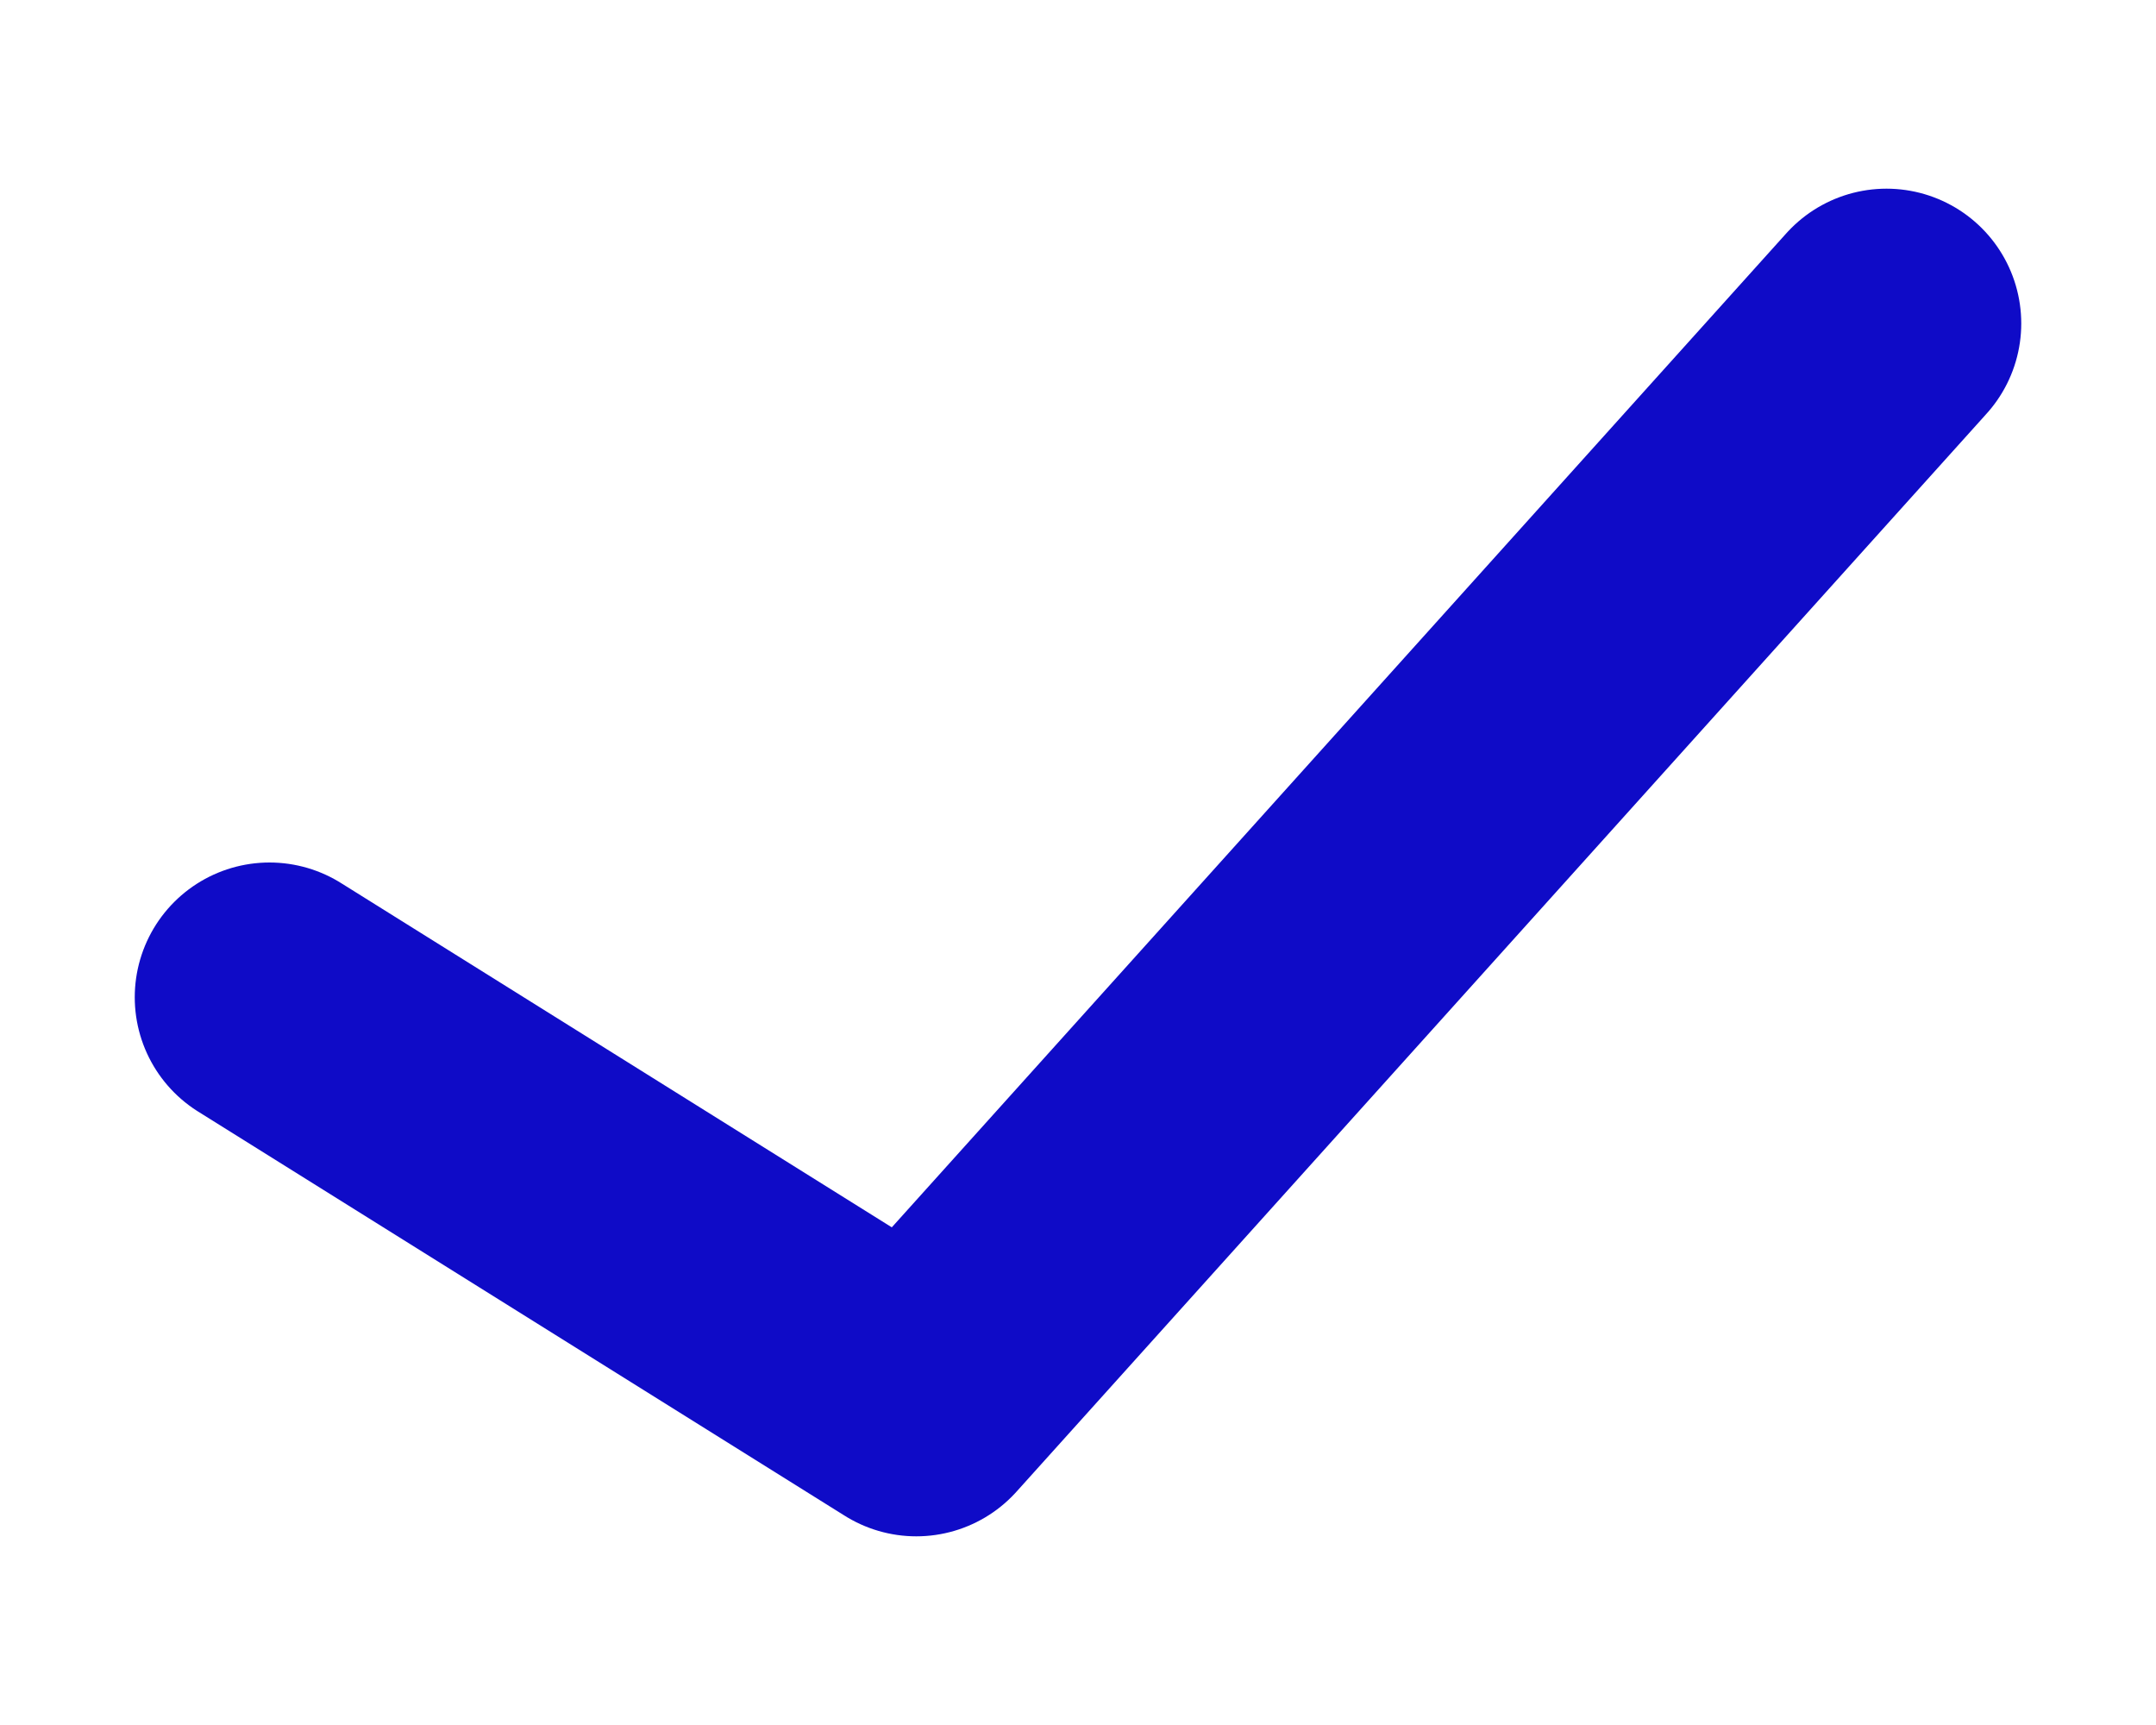 <svg width="10" height="8" viewBox="0 0 10 8" fill="none" xmlns="http://www.w3.org/2000/svg">
<path d="M1.25 4.625L4.25 6.5L8.75 1.5" stroke="#0F0BC7" stroke-width="1.25" stroke-linecap="round" stroke-linejoin="round"/>
</svg>
